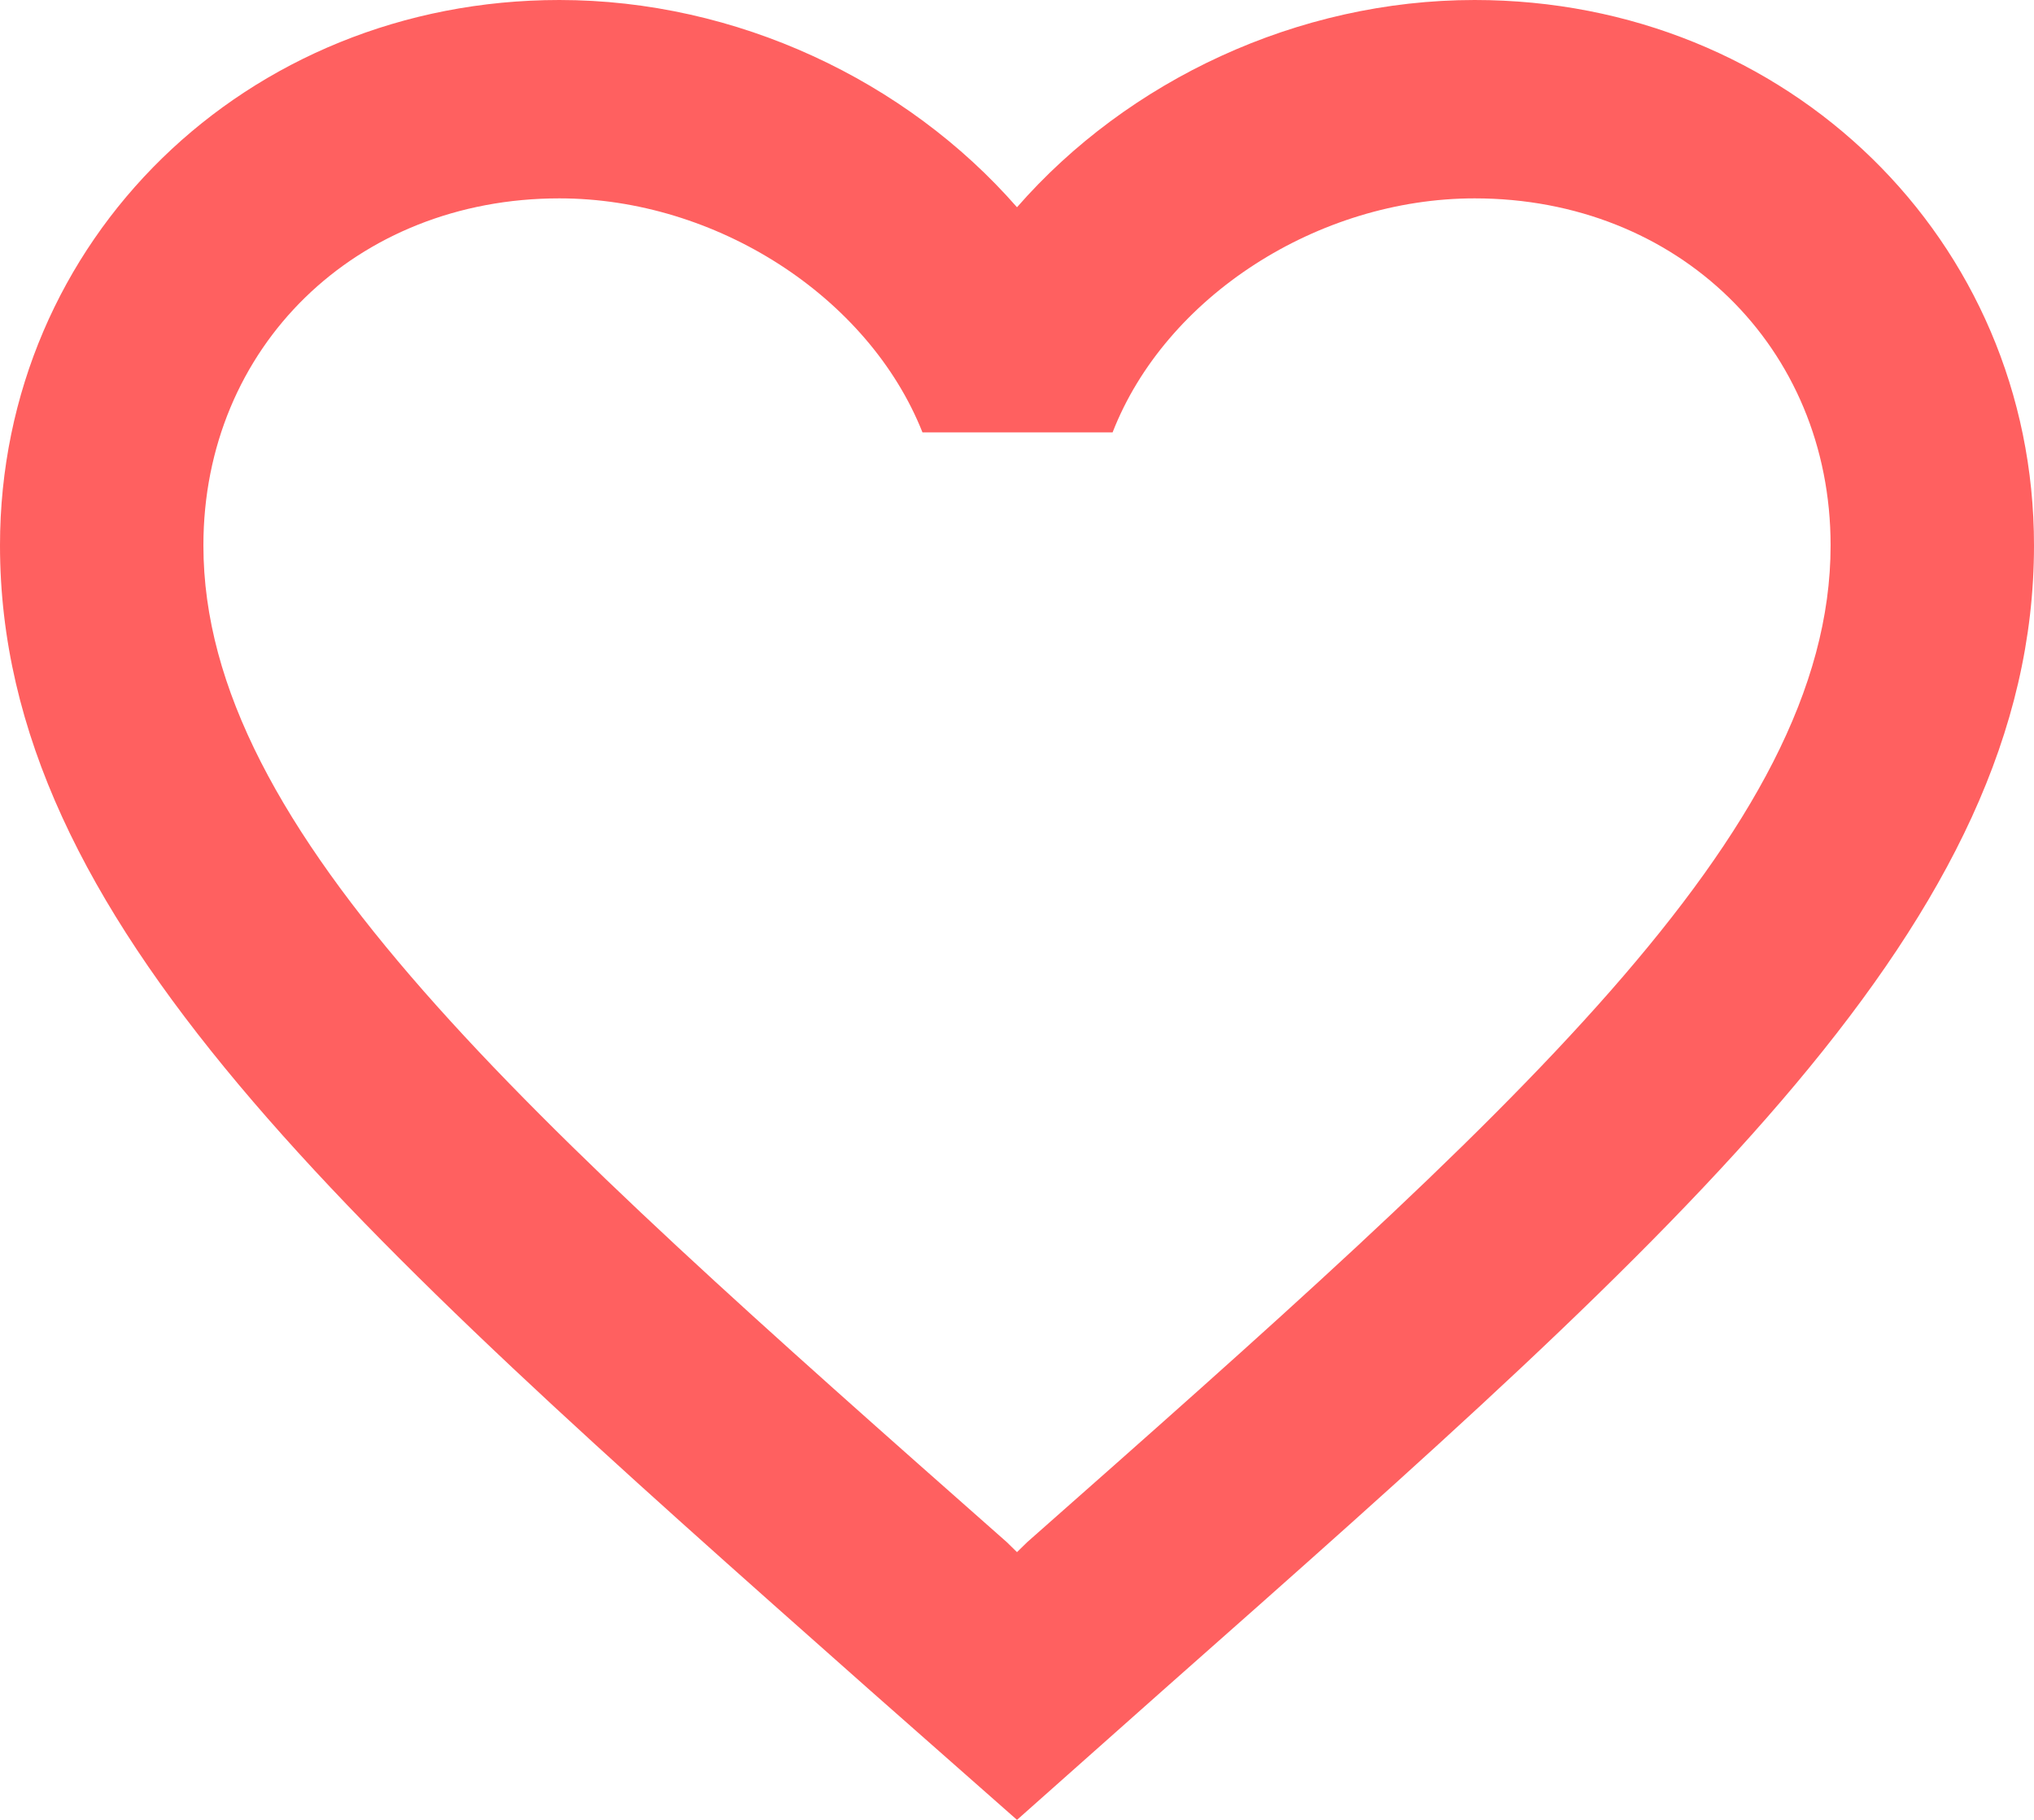 <svg width="19" height="17" viewBox="0 0 19 17" fill="none" xmlns="http://www.w3.org/2000/svg">
<path d="M13.775 0C12.122 0 10.536 0.75 9.5 1.936C8.464 0.75 6.878 0 5.225 0C2.299 0 0 2.242 0 5.095C0 8.597 3.23 11.451 8.123 15.786L9.5 17L10.877 15.777C15.77 11.451 19 8.597 19 5.095C19 2.242 16.701 0 13.775 0ZM9.595 14.406L9.5 14.499L9.405 14.406C4.883 10.413 1.9 7.773 1.9 5.095C1.9 3.243 3.325 1.853 5.225 1.853C6.688 1.853 8.113 2.77 8.617 4.039H10.393C10.887 2.77 12.312 1.853 13.775 1.853C15.675 1.853 17.1 3.243 17.1 5.095C17.1 7.773 14.117 10.413 9.595 14.406Z" fill="#FF6060"/>
</svg>

